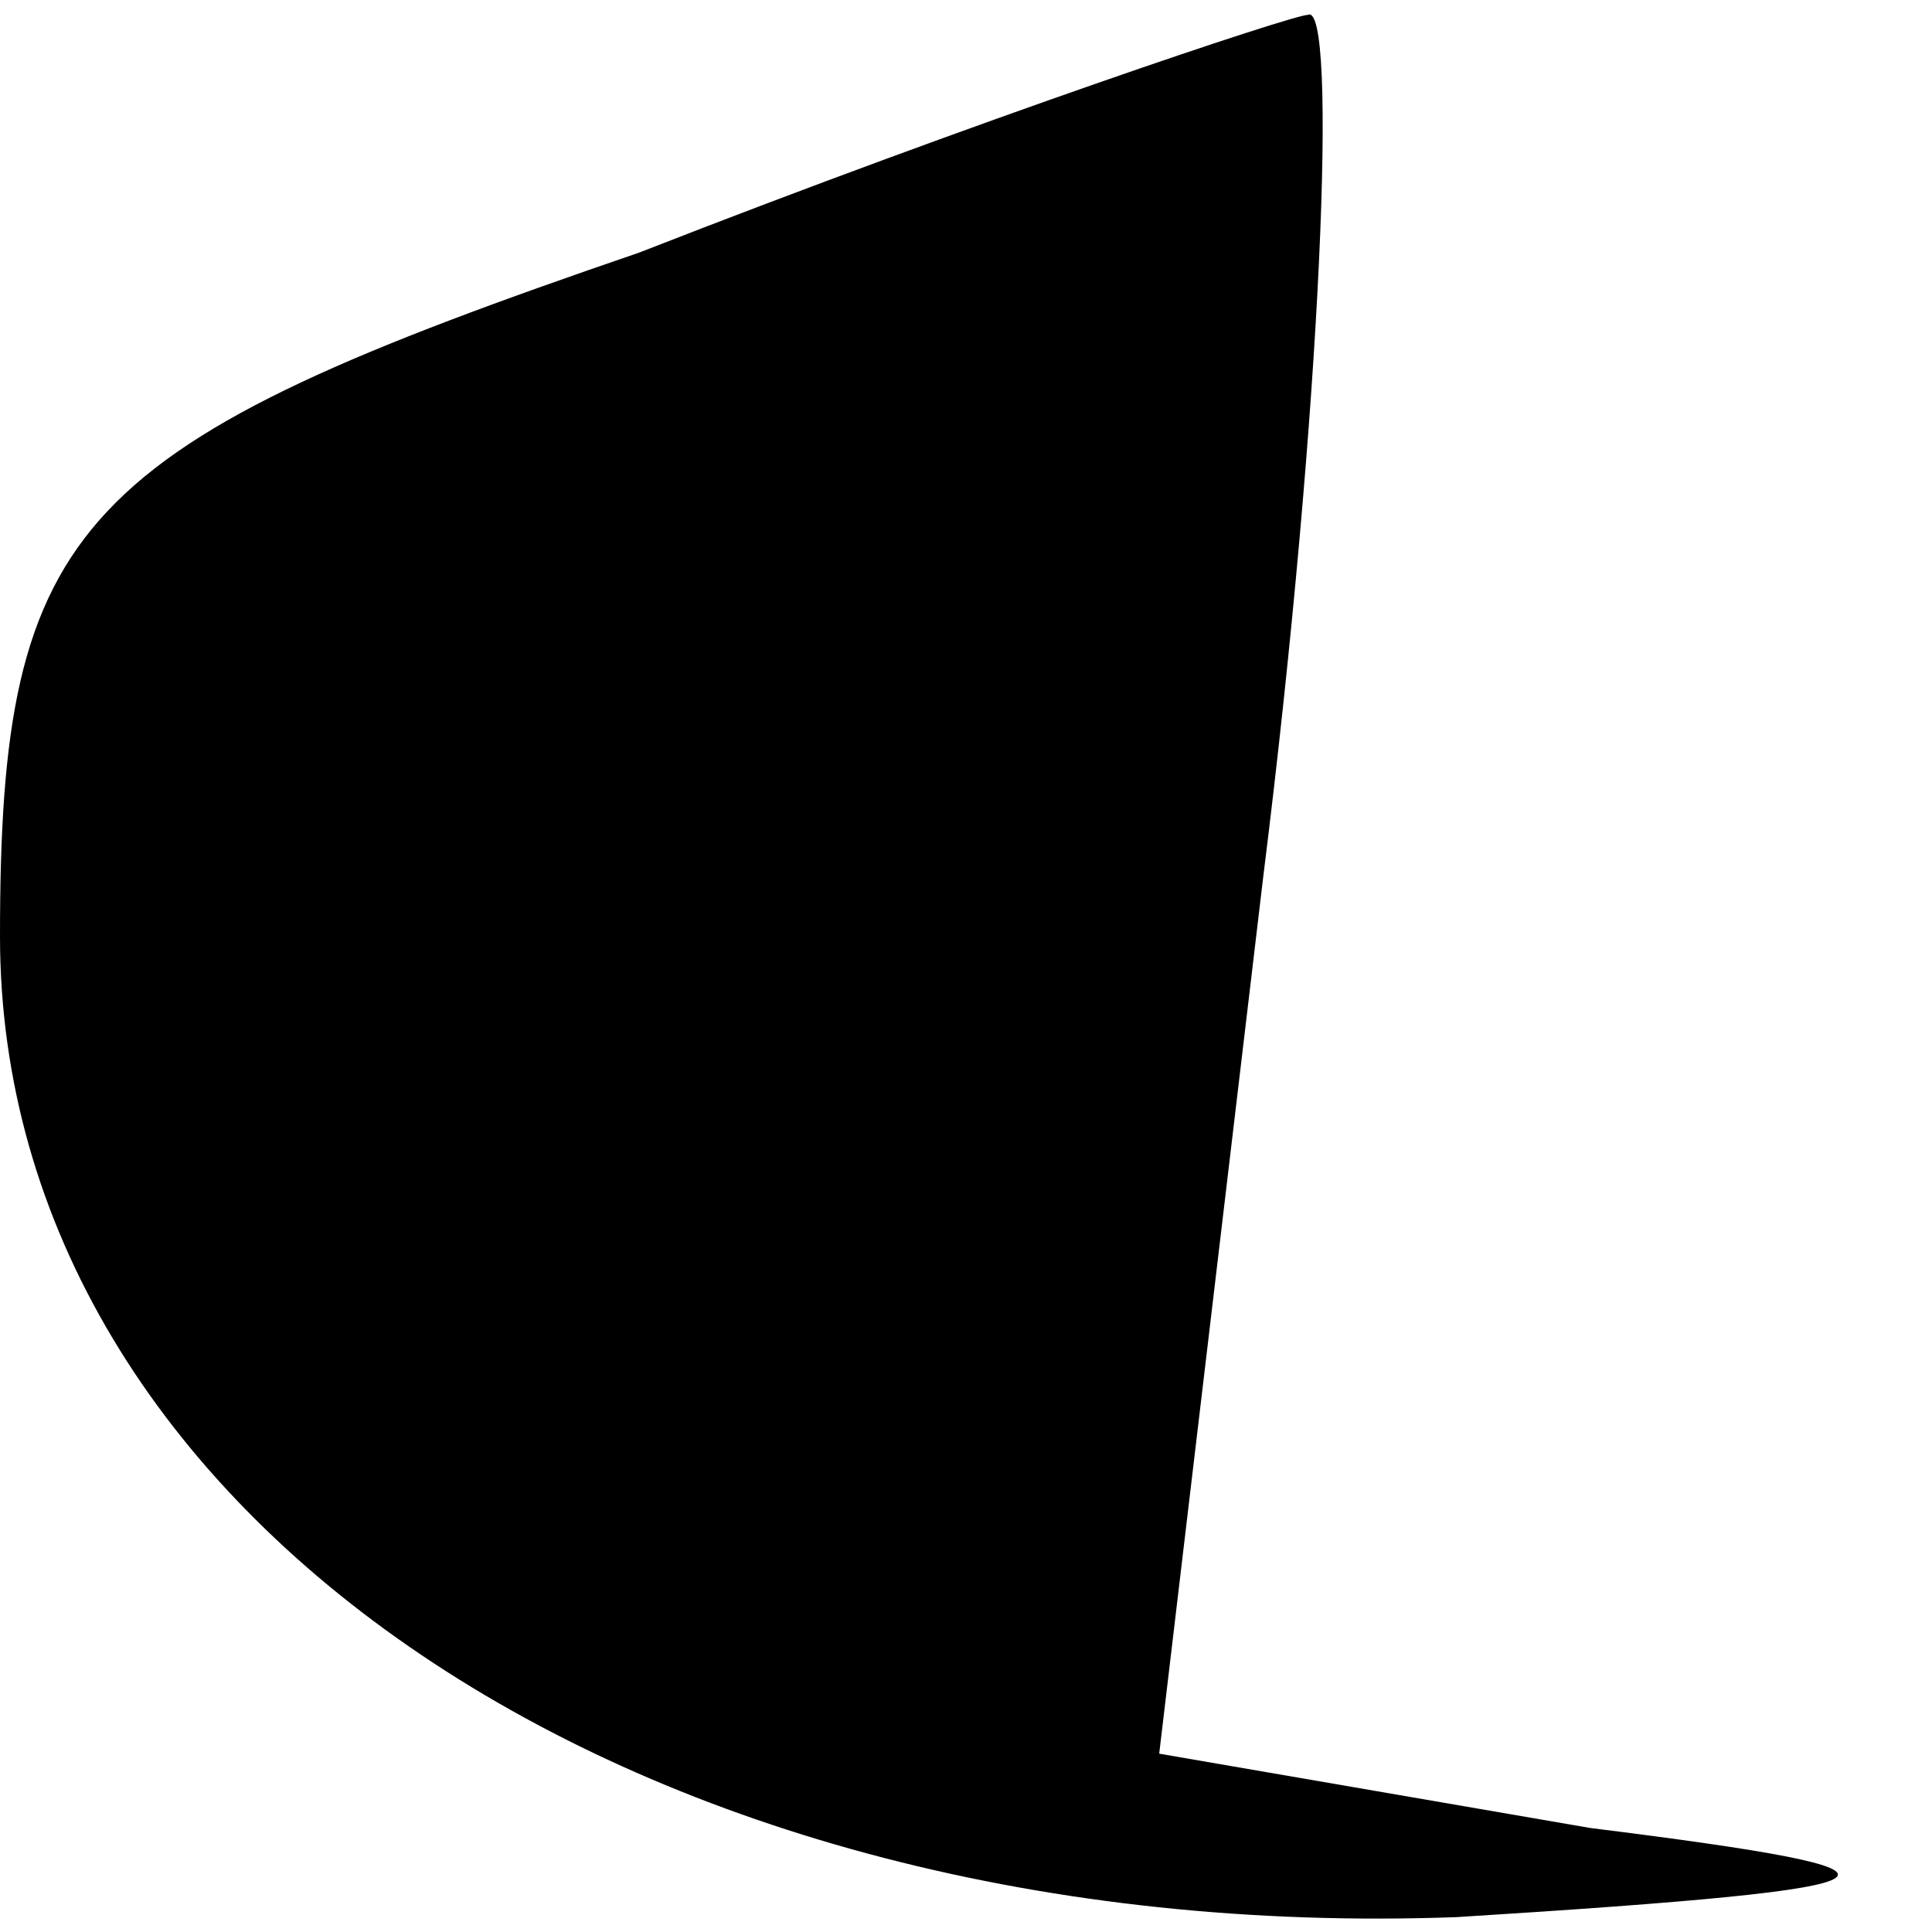 <?xml version="1.0" standalone="no"?>
<!DOCTYPE svg PUBLIC "-//W3C//DTD SVG 20010904//EN"
 "http://www.w3.org/TR/2001/REC-SVG-20010904/DTD/svg10.dtd">
<svg version="1.0" xmlns="http://www.w3.org/2000/svg"
 width="13pt" height="13pt" viewBox="0 0 13 13"
 preserveAspectRatio="xMidYMid meet">
<g transform="translate(0,13) scale(0.1,-0.1)"
fill="#000000" stroke="none">
<path fill="#000000" stroke="none" d="M43 113 c-38 -13 -43 -18 -43 -46 0
-39 43 -68 98 -66 32 2 33 3 9 6 l-29 5 7 59 c4 32 5 59 3 58 -1 0 -22 -7 -45
-16z"/>
</g>
</svg>
